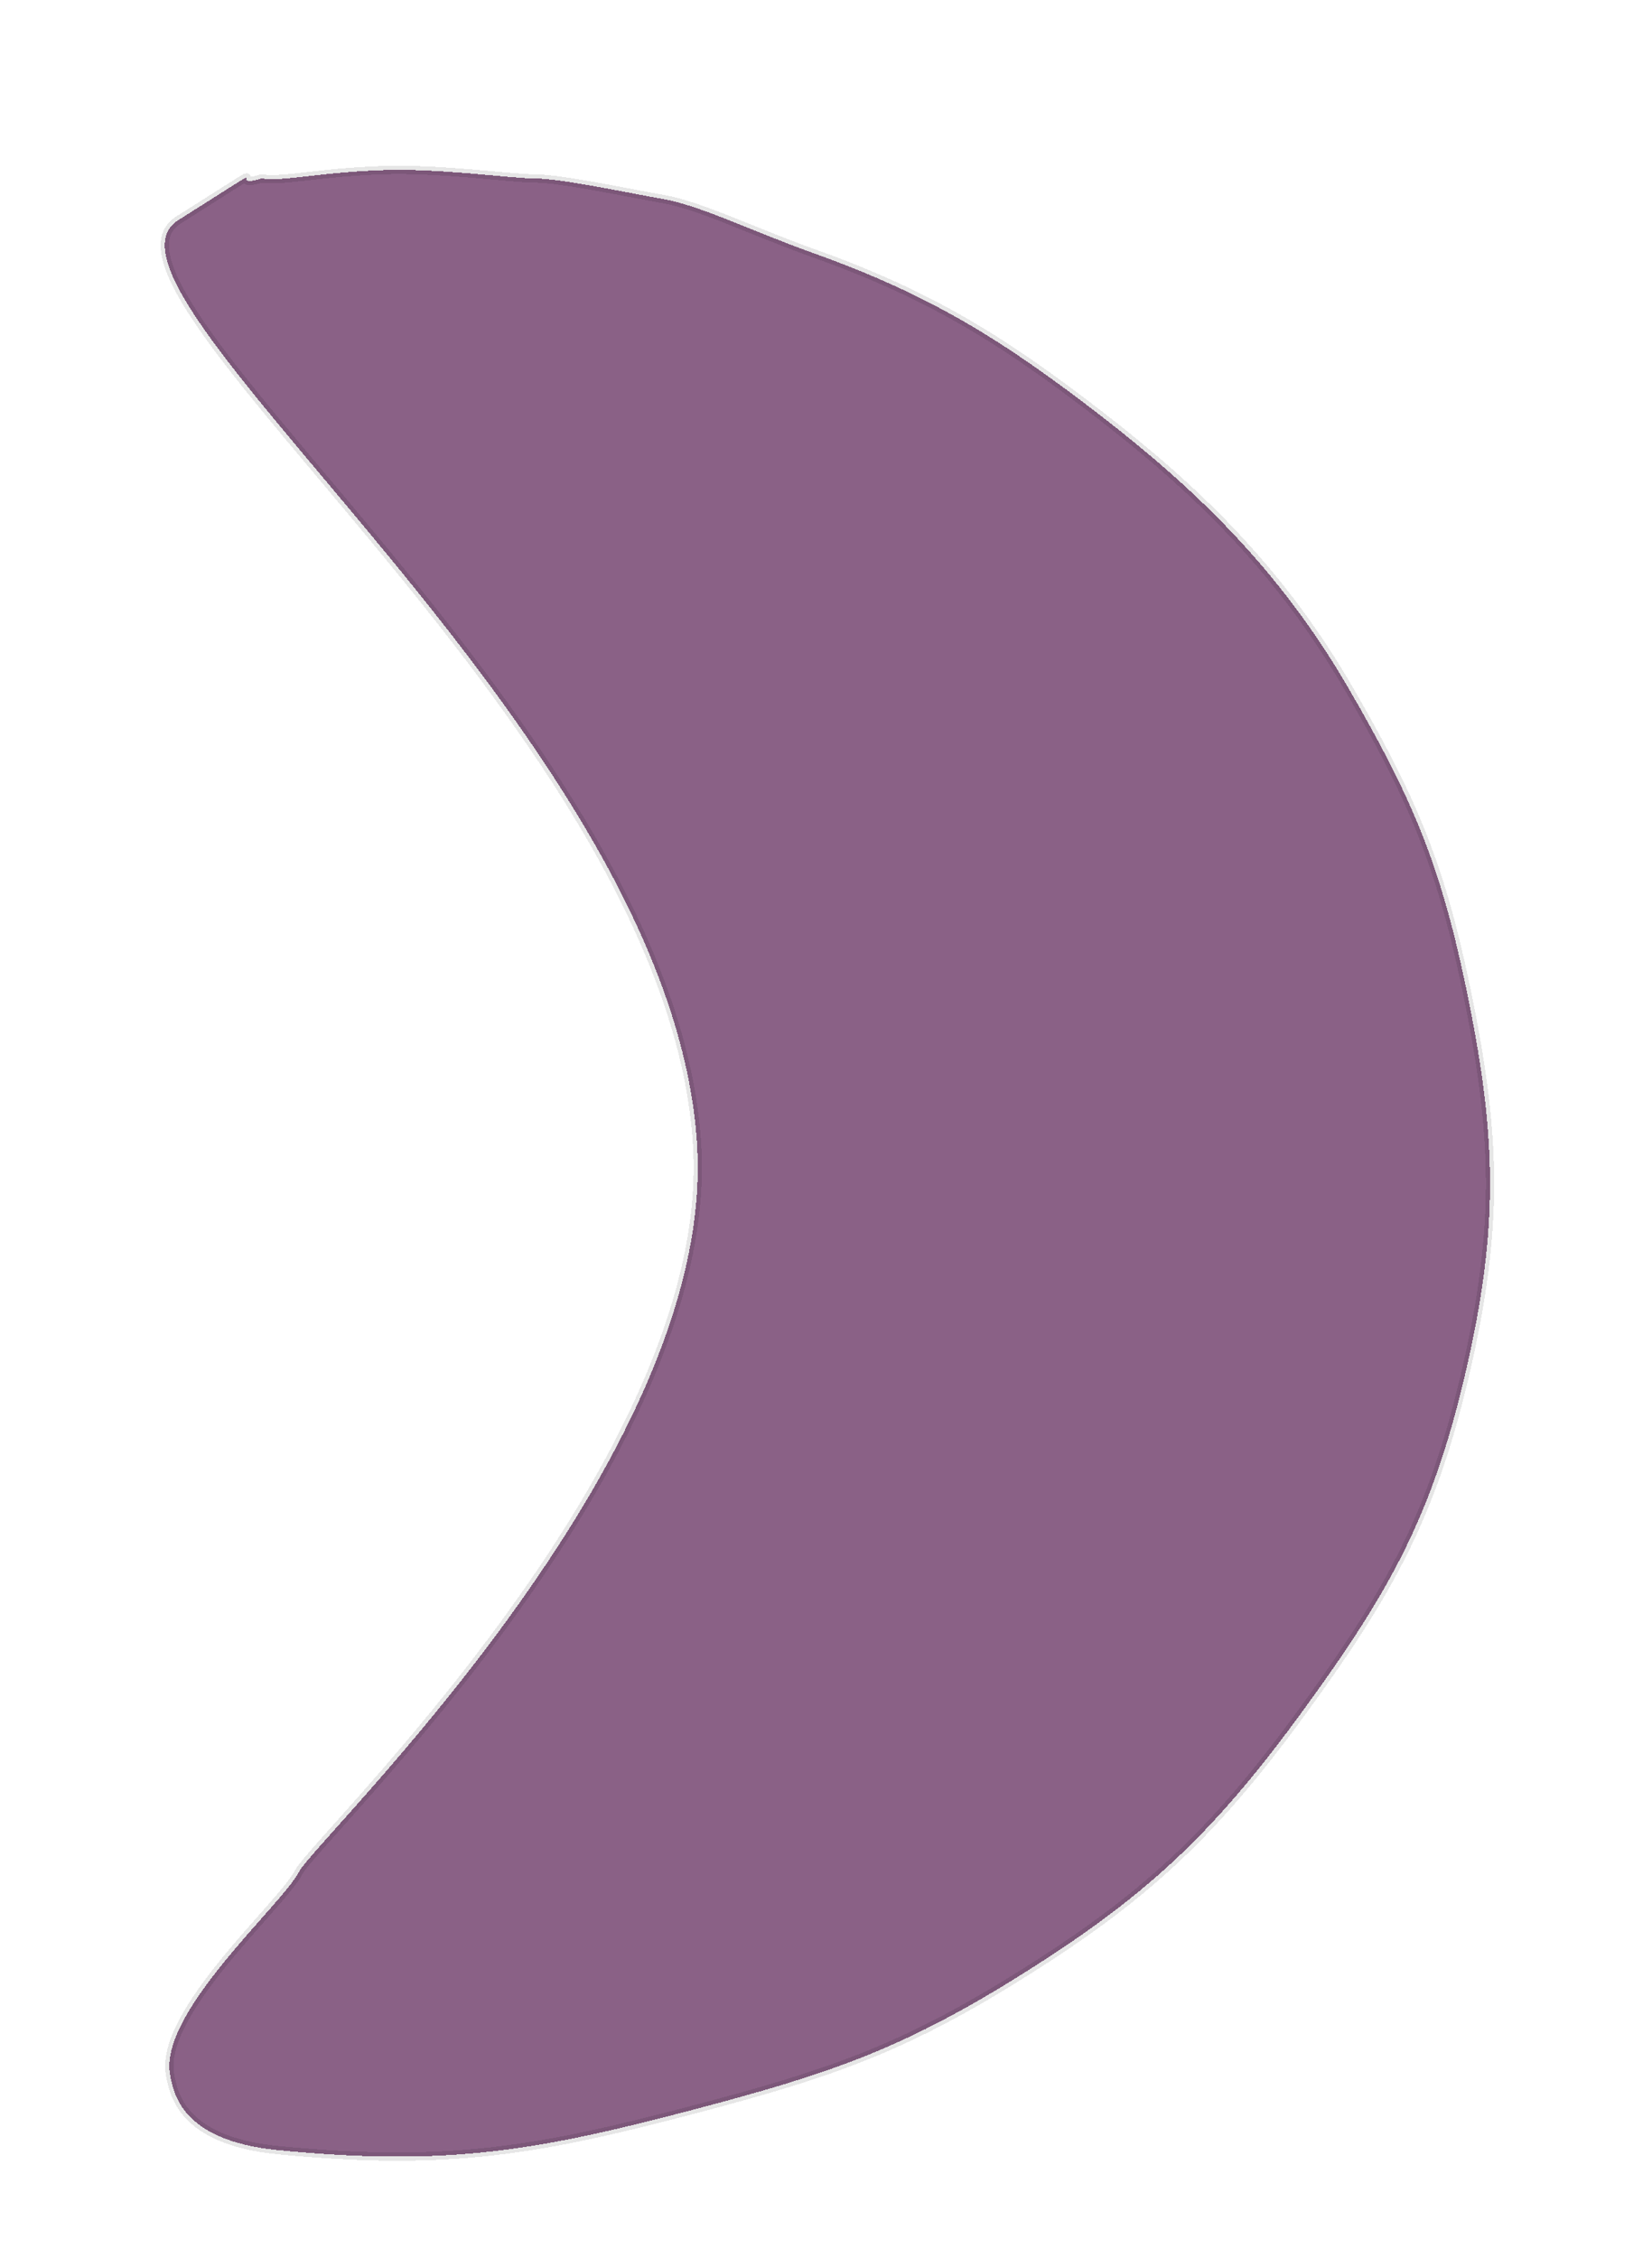 <svg width="199" height="272" viewBox="0 0 199 272" fill="none" xmlns="http://www.w3.org/2000/svg">
<g filter="url(#filter0_dd_152_3)">
<path d="M84 130.427C81.5 80.5 8 27 21.5 18.5C35 10 26.5 15 31.5 13.5C34.245 13.88 38.137 12.786 46 12.5C53.025 12.244 61.5 13.5 64.5 13.5C67.5 13.5 75.578 15.212 80 16C84.422 16.788 90.756 19.913 98 22.5C112 27.5 120.757 32.926 132.5 42C143.5 50.5 153.953 60.246 162.5 75C169.97 87.895 173.429 95.917 176.5 110.5C180.282 128.461 180.675 139.626 176.5 157.5C172.507 174.594 167.34 183.814 157 198C146.014 213.073 137.862 220.687 122 230.5C108.37 238.932 99.495 241.905 84 246C64.84 251.063 54 253 33.5 251C21.787 249.857 20.916 244.08 20.5 242C19 234.5 34 221.427 36 217.5C38 213.573 85.889 168.16 84 130.427Z" fill="#8A6186" shape-rendering="crispEdges"/>
<path d="M84 130.427C81.5 80.5 8 27 21.5 18.5C35 10 26.5 15 31.5 13.5C34.245 13.88 38.137 12.786 46 12.5C53.025 12.244 61.5 13.5 64.5 13.5C67.5 13.5 75.578 15.212 80 16C84.422 16.788 90.756 19.913 98 22.5C112 27.5 120.757 32.926 132.5 42C143.5 50.5 153.953 60.246 162.5 75C169.97 87.895 173.429 95.917 176.5 110.5C180.282 128.461 180.675 139.626 176.5 157.5C172.507 174.594 167.34 183.814 157 198C146.014 213.073 137.862 220.687 122 230.5C108.37 238.932 99.495 241.905 84 246C64.84 251.063 54 253 33.5 251C21.787 249.857 20.916 244.08 20.5 242C19 234.5 34 221.427 36 217.5C38 213.573 85.889 168.16 84 130.427Z" stroke="black" stroke-opacity="0.1" shape-rendering="crispEdges"/>
</g>
<defs>
<filter id="filter0_dd_152_3" x="0.346" y="0.966" width="198.64" height="270.31" filterUnits="userSpaceOnUse" color-interpolation-filters="sRGB">
<feFlood flood-opacity="0" result="BackgroundImageFix"/>
<feColorMatrix in="SourceAlpha" type="matrix" values="0 0 0 0 0 0 0 0 0 0 0 0 0 0 0 0 0 0 127 0" result="hardAlpha"/>
<feOffset dx="-4" dy="4"/>
<feGaussianBlur stdDeviation="7.5"/>
<feComposite in2="hardAlpha" operator="out"/>
<feColorMatrix type="matrix" values="0 0 0 0 0 0 0 0 0 0 0 0 0 0 0 0 0 0 0.25 0"/>
<feBlend mode="normal" in2="BackgroundImageFix" result="effect1_dropShadow_152_3"/>
<feColorMatrix in="SourceAlpha" type="matrix" values="0 0 0 0 0 0 0 0 0 0 0 0 0 0 0 0 0 0 127 0" result="hardAlpha"/>
<feOffset dx="4" dy="4"/>
<feGaussianBlur stdDeviation="7.5"/>
<feComposite in2="hardAlpha" operator="out"/>
<feColorMatrix type="matrix" values="0 0 0 0 0 0 0 0 0 0 0 0 0 0 0 0 0 0 0.25 0"/>
<feBlend mode="normal" in2="effect1_dropShadow_152_3" result="effect2_dropShadow_152_3"/>
<feBlend mode="normal" in="SourceGraphic" in2="effect2_dropShadow_152_3" result="shape"/>
</filter>
</defs>
</svg>
